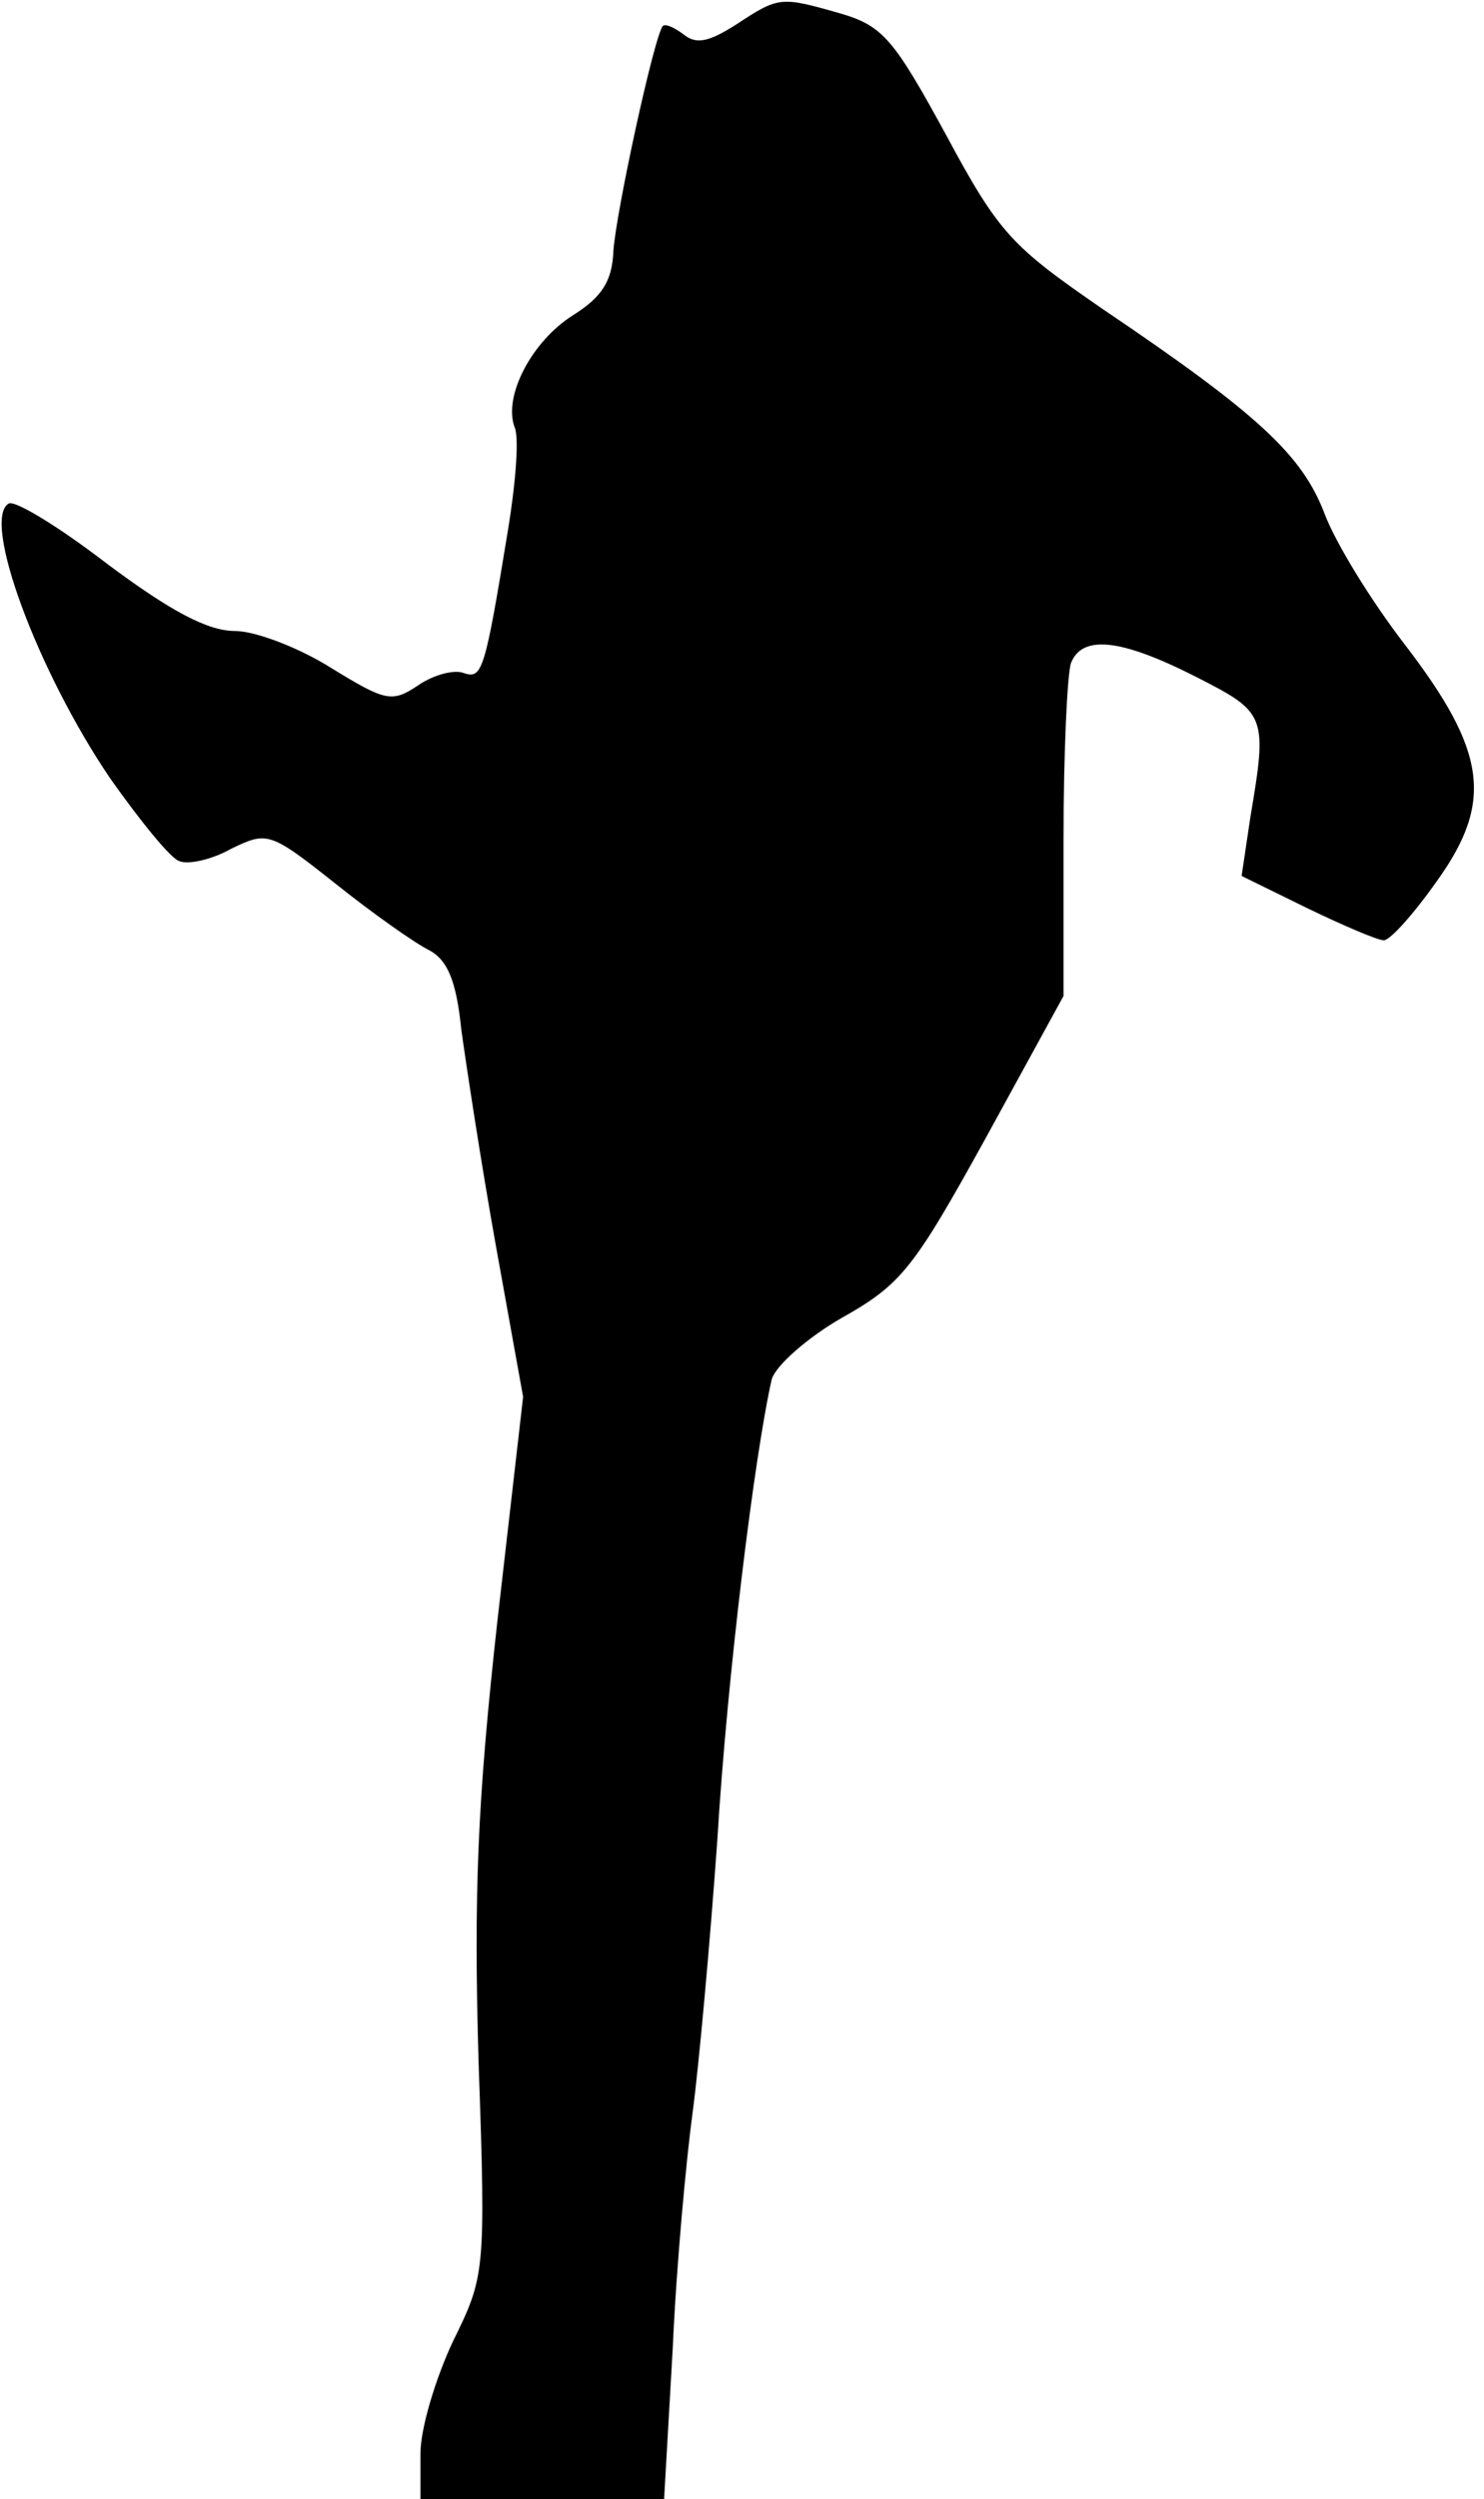 <?xml version="1.0" standalone="no"?>
<!DOCTYPE svg PUBLIC "-//W3C//DTD SVG 20010904//EN"
 "http://www.w3.org/TR/2001/REC-SVG-20010904/DTD/svg10.dtd">
<svg version="1.0" xmlns="http://www.w3.org/2000/svg"
 width="120pt" height="202pt" viewBox="0 0 120 202"
 preserveAspectRatio="xMidYMid meet">
<g transform="translate(0,202) scale(0.1,-0.1)"
fill="#000000" stroke="none">
<path fill="#000000" stroke="none" d="M595 2000 c-22 -14 -32 -16 -42 -8 -8
6 -15 9 -17 7 -7 -8 -38 -151 -40 -182 -1 -24 -9 -37 -33 -52 -33 -21 -56 -65
-47 -90 4 -8 1 -45 -5 -82 -19 -116 -21 -122 -36 -117 -7 3 -24 -1 -37 -10
-21 -14 -26 -13 -70 14 -27 17 -62 30 -78 30 -22 0 -52 16 -103 54 -39 30 -75
52 -80 49 -22 -13 23 -135 82 -222 24 -34 49 -65 56 -67 7 -3 26 1 42 10 29
14 31 14 84 -28 30 -24 64 -48 76 -54 15 -8 22 -25 26 -64 4 -29 16 -108 28
-175 l22 -122 -21 -183 c-16 -145 -19 -219 -15 -355 6 -171 5 -173 -21 -226
-14 -30 -26 -70 -26 -90 l0 -37 98 0 99 0 7 122 c3 68 11 153 16 190 5 37 14
136 20 220 8 133 30 311 44 373 3 11 29 34 57 50 48 27 58 40 116 145 l63 115
0 127 c0 69 3 133 6 142 9 23 40 20 101 -11 57 -29 58 -31 44 -114 l-7 -47 53
-26 c29 -14 57 -26 62 -26 5 0 24 21 43 48 46 64 40 105 -26 191 -27 35 -56
82 -65 106 -18 47 -53 80 -179 165 -74 51 -84 61 -127 141 -42 77 -51 88 -85
98 -49 14 -50 14 -85 -9z"/>
</g>
</svg>
